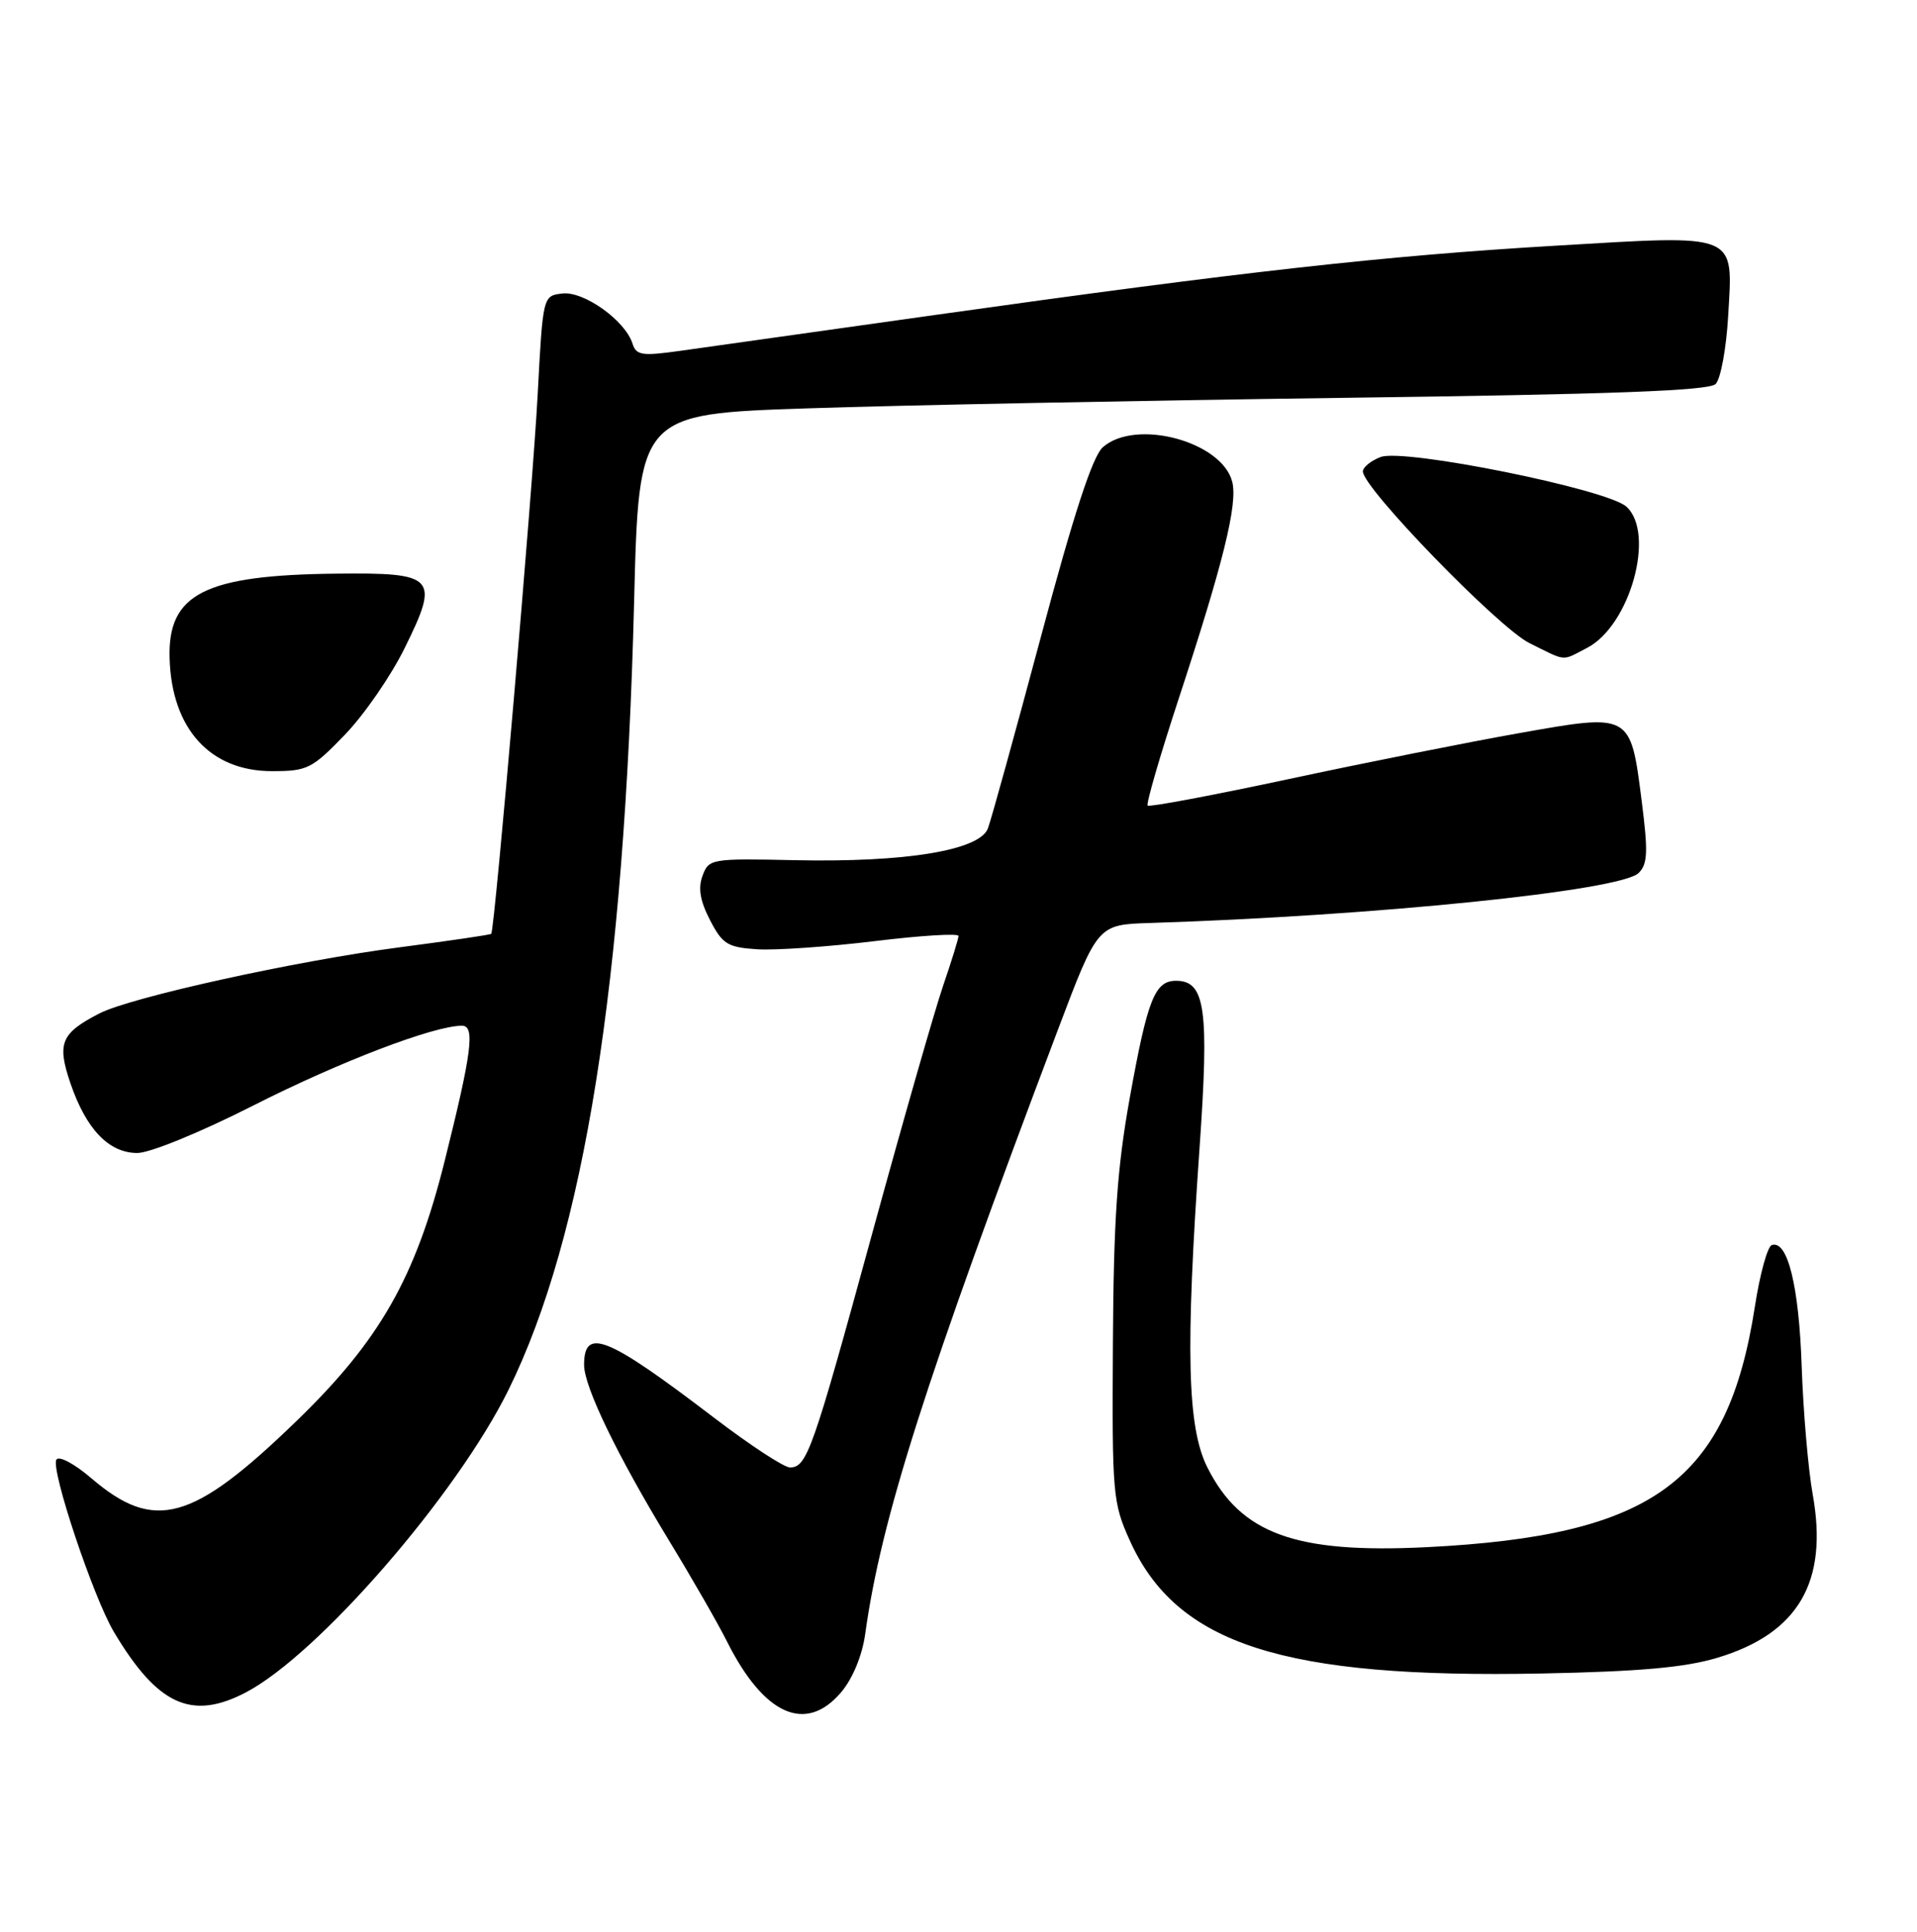 <?xml version="1.0" encoding="UTF-8" standalone="no"?>
<!DOCTYPE svg PUBLIC "-//W3C//DTD SVG 1.1//EN" "http://www.w3.org/Graphics/SVG/1.1/DTD/svg11.dtd" >
<svg xmlns="http://www.w3.org/2000/svg" xmlns:xlink="http://www.w3.org/1999/xlink" version="1.1" viewBox="0 0 256 258">
 <g >
 <path fill="currentColor"
d=" M 112.35 226.00 C 113.88 224.18 115.14 221.12 115.54 218.25 C 117.67 202.88 123.53 184.51 141.29 137.50 C 146.58 123.50 146.58 123.50 153.54 123.28 C 183.59 122.33 216.46 118.97 218.83 116.60 C 220.04 115.39 220.10 113.78 219.23 106.95 C 217.73 95.22 217.82 95.26 202.83 97.93 C 196.05 99.13 182.21 101.89 172.09 104.06 C 161.96 106.23 153.49 107.82 153.26 107.60 C 153.04 107.37 154.90 100.96 157.40 93.34 C 163.36 75.20 165.30 67.34 164.56 64.37 C 163.20 58.95 151.62 55.86 147.26 59.75 C 145.90 60.97 143.39 68.63 139.02 85.00 C 135.56 97.93 132.37 109.46 131.93 110.64 C 130.83 113.58 120.94 115.21 106.11 114.89 C 94.96 114.65 94.65 114.71 93.82 116.97 C 93.20 118.62 93.49 120.33 94.82 122.90 C 96.48 126.11 97.16 126.53 101.09 126.79 C 103.52 126.95 110.56 126.46 116.75 125.71 C 122.94 124.95 128.00 124.64 128.00 125.01 C 128.00 125.38 127.08 128.34 125.97 131.59 C 124.85 134.84 120.57 149.80 116.45 164.84 C 108.52 193.83 107.76 196.00 105.49 196.00 C 104.70 196.00 100.15 193.02 95.37 189.37 C 81.06 178.45 78.00 177.21 78.00 182.31 C 78.00 185.23 82.45 194.43 89.34 205.76 C 92.44 210.85 95.93 216.93 97.09 219.26 C 102.04 229.12 107.64 231.59 112.35 226.00 Z  M 32.79 226.07 C 42.44 221.05 61.00 199.67 67.92 185.61 C 78.01 165.10 83.39 131.33 84.68 80.40 C 85.31 55.29 85.31 55.29 107.91 54.54 C 120.33 54.12 152.42 53.50 179.20 53.14 C 215.31 52.67 228.21 52.19 229.11 51.29 C 229.78 50.62 230.53 46.56 230.78 42.26 C 231.43 30.99 232.35 31.36 207.67 32.82 C 184.82 34.17 166.00 36.28 125.00 42.05 C 109.32 44.25 93.92 46.42 90.77 46.87 C 85.71 47.58 84.96 47.46 84.46 45.88 C 83.49 42.81 77.97 38.87 75.11 39.20 C 72.50 39.50 72.50 39.50 71.80 52.74 C 71.13 65.44 66.06 124.25 65.60 124.73 C 65.47 124.86 60.00 125.66 53.43 126.52 C 39.59 128.32 17.44 133.20 13.25 135.37 C 8.14 138.01 7.59 139.34 9.40 144.67 C 11.50 150.83 14.54 154.00 18.34 154.00 C 20.03 154.00 26.80 151.23 33.92 147.61 C 45.41 141.79 57.95 137.00 61.69 137.00 C 63.47 137.00 63.02 140.50 59.40 155.00 C 55.49 170.67 50.72 179.05 39.53 189.86 C 25.71 203.24 20.63 204.65 12.23 197.47 C 9.95 195.51 7.87 194.40 7.53 194.96 C 6.74 196.23 12.45 213.34 15.21 217.97 C 21.03 227.74 25.57 229.83 32.79 226.07 Z  M 229.31 221.43 C 240.16 218.18 244.18 211.29 242.07 199.59 C 241.47 196.24 240.81 188.55 240.60 182.50 C 240.24 171.77 238.72 165.59 236.61 166.30 C 236.03 166.49 235.02 170.18 234.35 174.51 C 230.73 197.87 220.83 205.13 190.50 206.65 C 173.01 207.52 165.72 204.88 161.25 196.03 C 158.55 190.68 158.29 180.45 160.19 153.32 C 161.49 134.76 160.96 131.00 157.06 131.00 C 154.21 131.00 153.25 133.43 150.86 146.70 C 149.18 156.05 148.71 162.86 148.62 179.50 C 148.50 199.64 148.60 200.72 150.89 205.79 C 157.15 219.64 171.34 224.21 206.00 223.52 C 218.93 223.26 225.02 222.72 229.31 221.43 Z  M 46.05 98.14 C 48.63 95.47 52.23 90.25 54.05 86.54 C 58.73 77.05 58.18 76.47 44.87 76.62 C 27.29 76.81 22.38 79.32 22.65 87.95 C 22.93 97.35 28.07 103.00 36.32 103.00 C 41.05 103.00 41.66 102.69 46.05 98.14 Z  M 211.95 86.53 C 217.68 83.56 221.11 71.22 217.19 67.67 C 214.61 65.33 187.50 59.86 184.38 61.04 C 183.07 61.54 182.00 62.41 182.00 62.97 C 182.00 65.18 200.13 83.86 204.25 85.90 C 209.30 88.40 208.47 88.33 211.95 86.53 Z "/>
</g>
</svg>